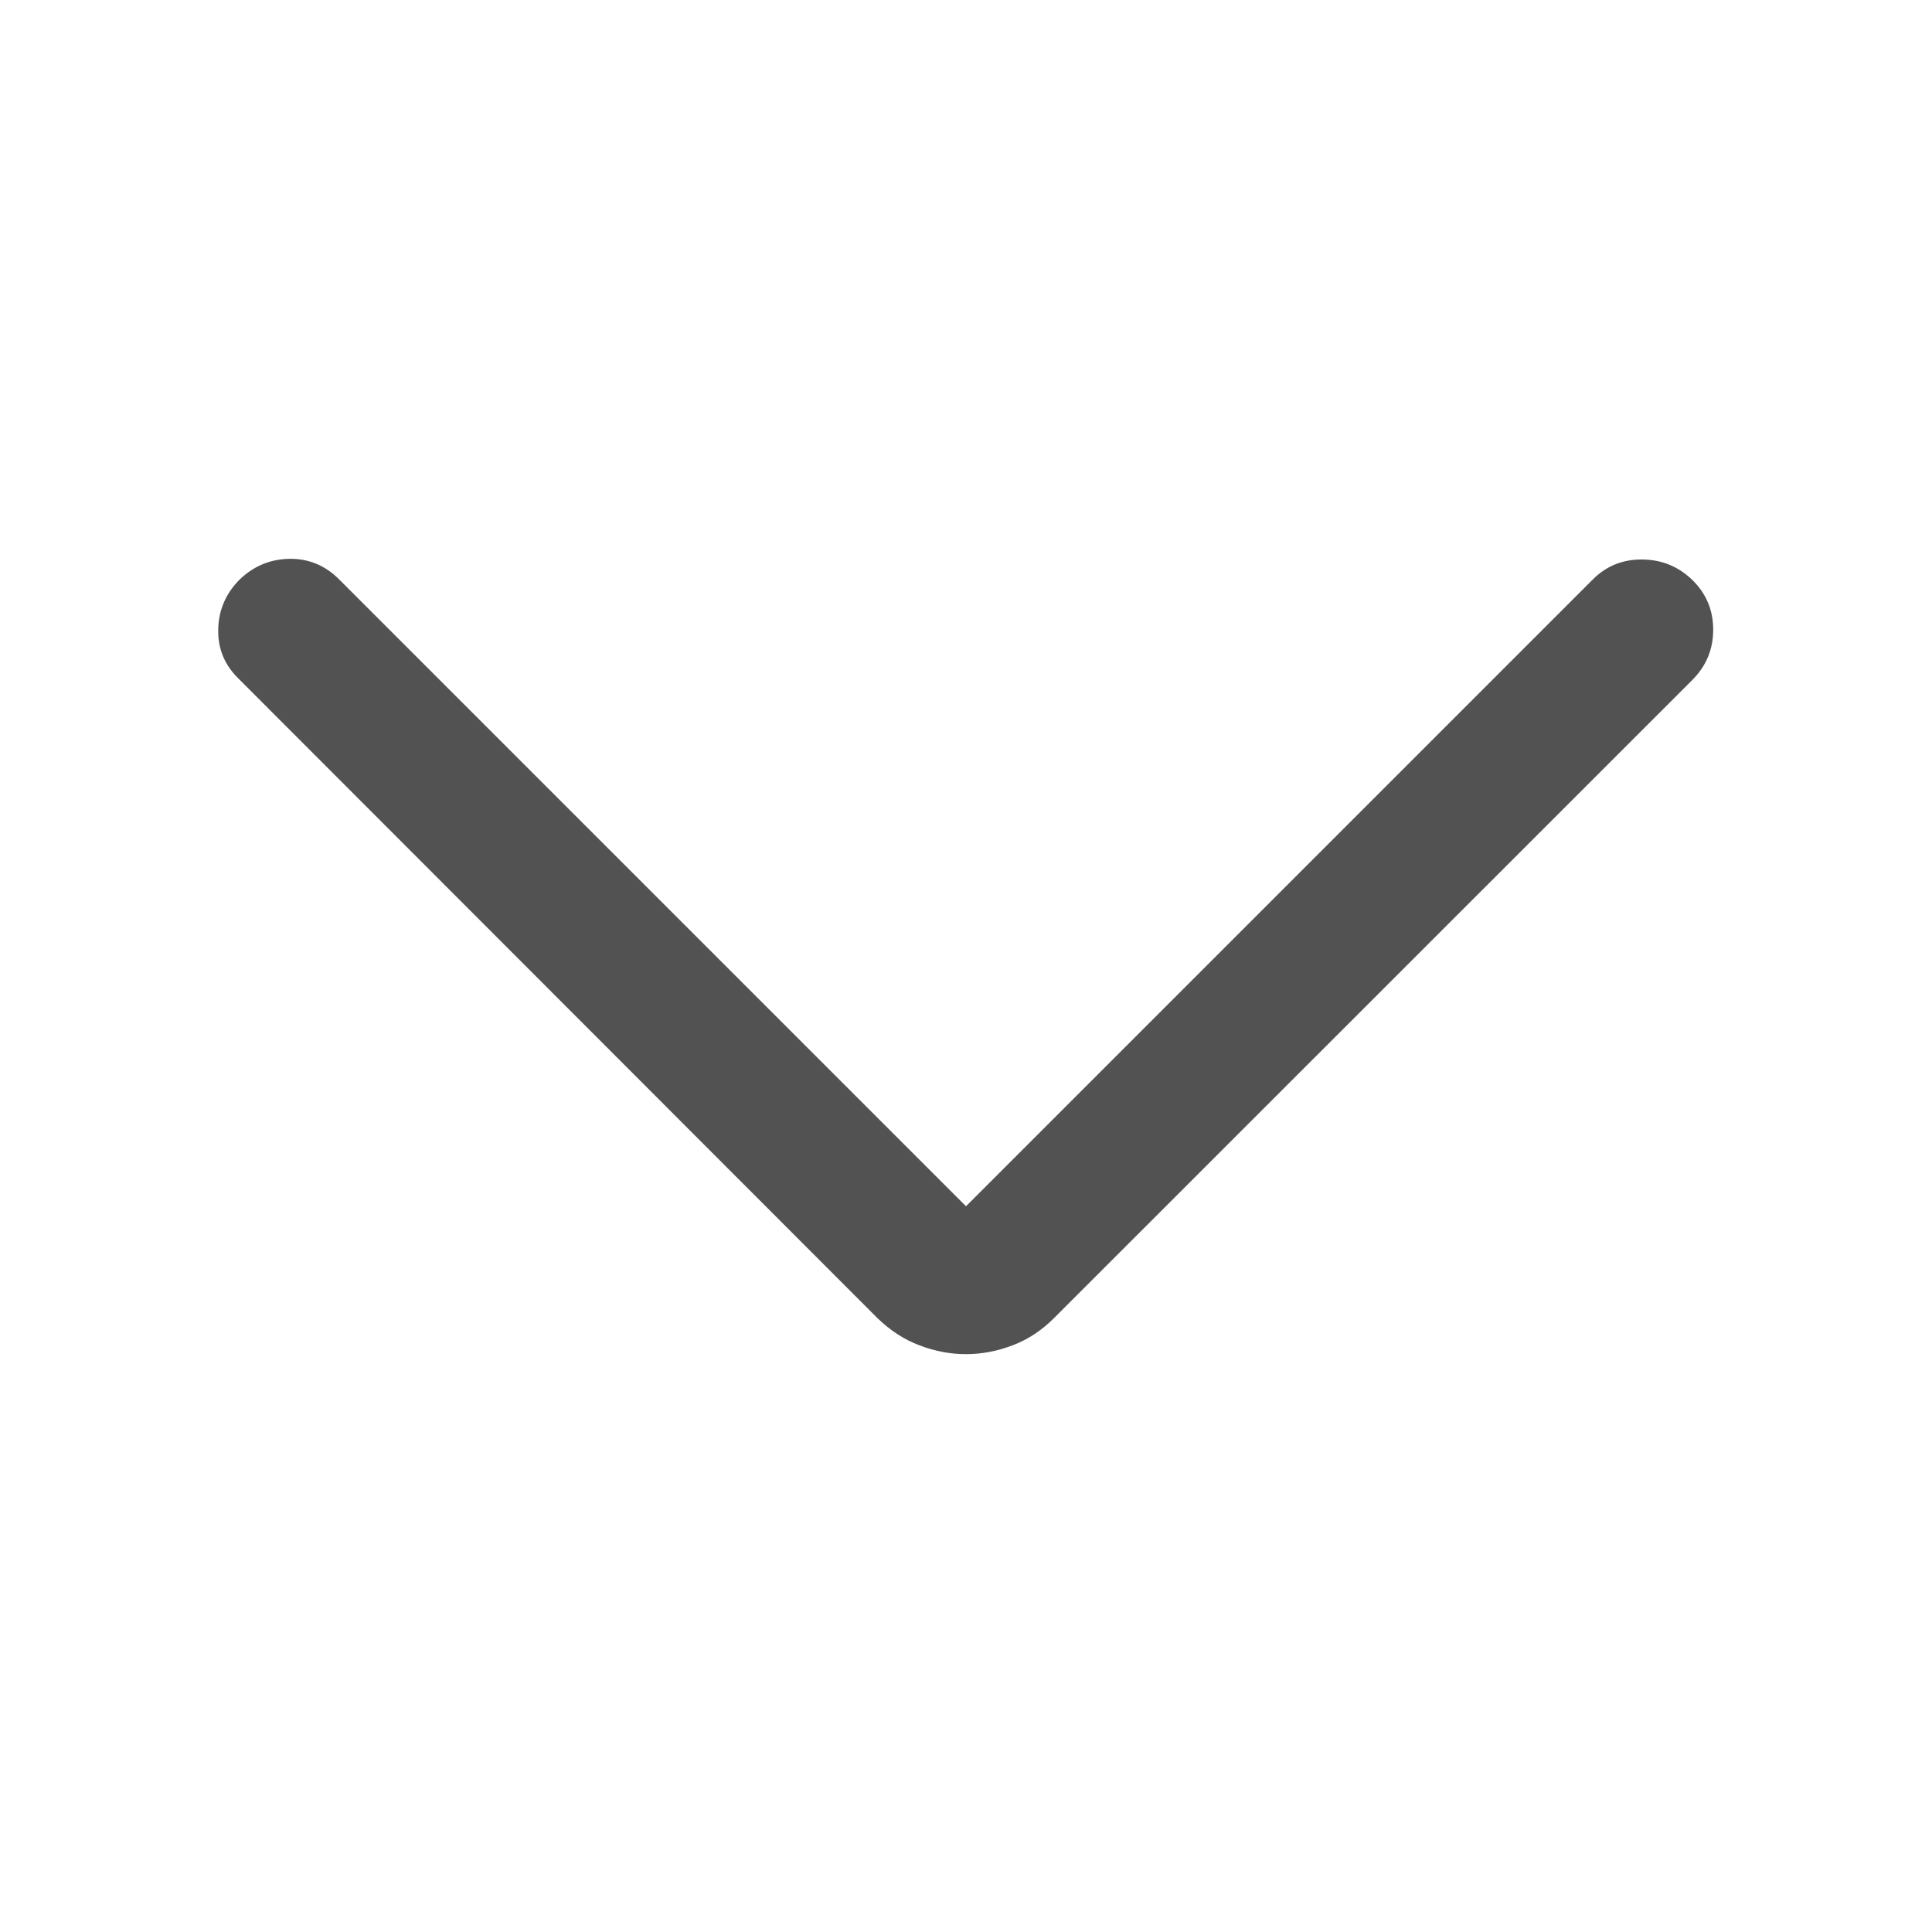 <svg width="20" height="20" viewBox="0 0 20 20" fill="none" xmlns="http://www.w3.org/2000/svg">
<g id="arrow_back_ios_new_FILL0_wght300_GRAD0_opsz40 1">
<path id="Vector" d="M10 12.487L16.489 5.998C16.628 5.859 16.798 5.79 16.999 5.792C17.2 5.793 17.373 5.863 17.518 6.003C17.663 6.144 17.735 6.316 17.735 6.519C17.735 6.721 17.663 6.895 17.518 7.04L10.912 13.644C10.782 13.774 10.638 13.869 10.479 13.928C10.32 13.988 10.161 14.018 10 14.018C9.839 14.018 9.68 13.988 9.521 13.928C9.362 13.869 9.216 13.774 9.082 13.644L2.47 7.026C2.325 6.885 2.254 6.714 2.259 6.515C2.263 6.316 2.337 6.143 2.482 5.998C2.627 5.859 2.799 5.788 2.997 5.785C3.195 5.782 3.366 5.853 3.511 5.998L10 12.487Z" fill="#525252"/>
</g>
</svg>
